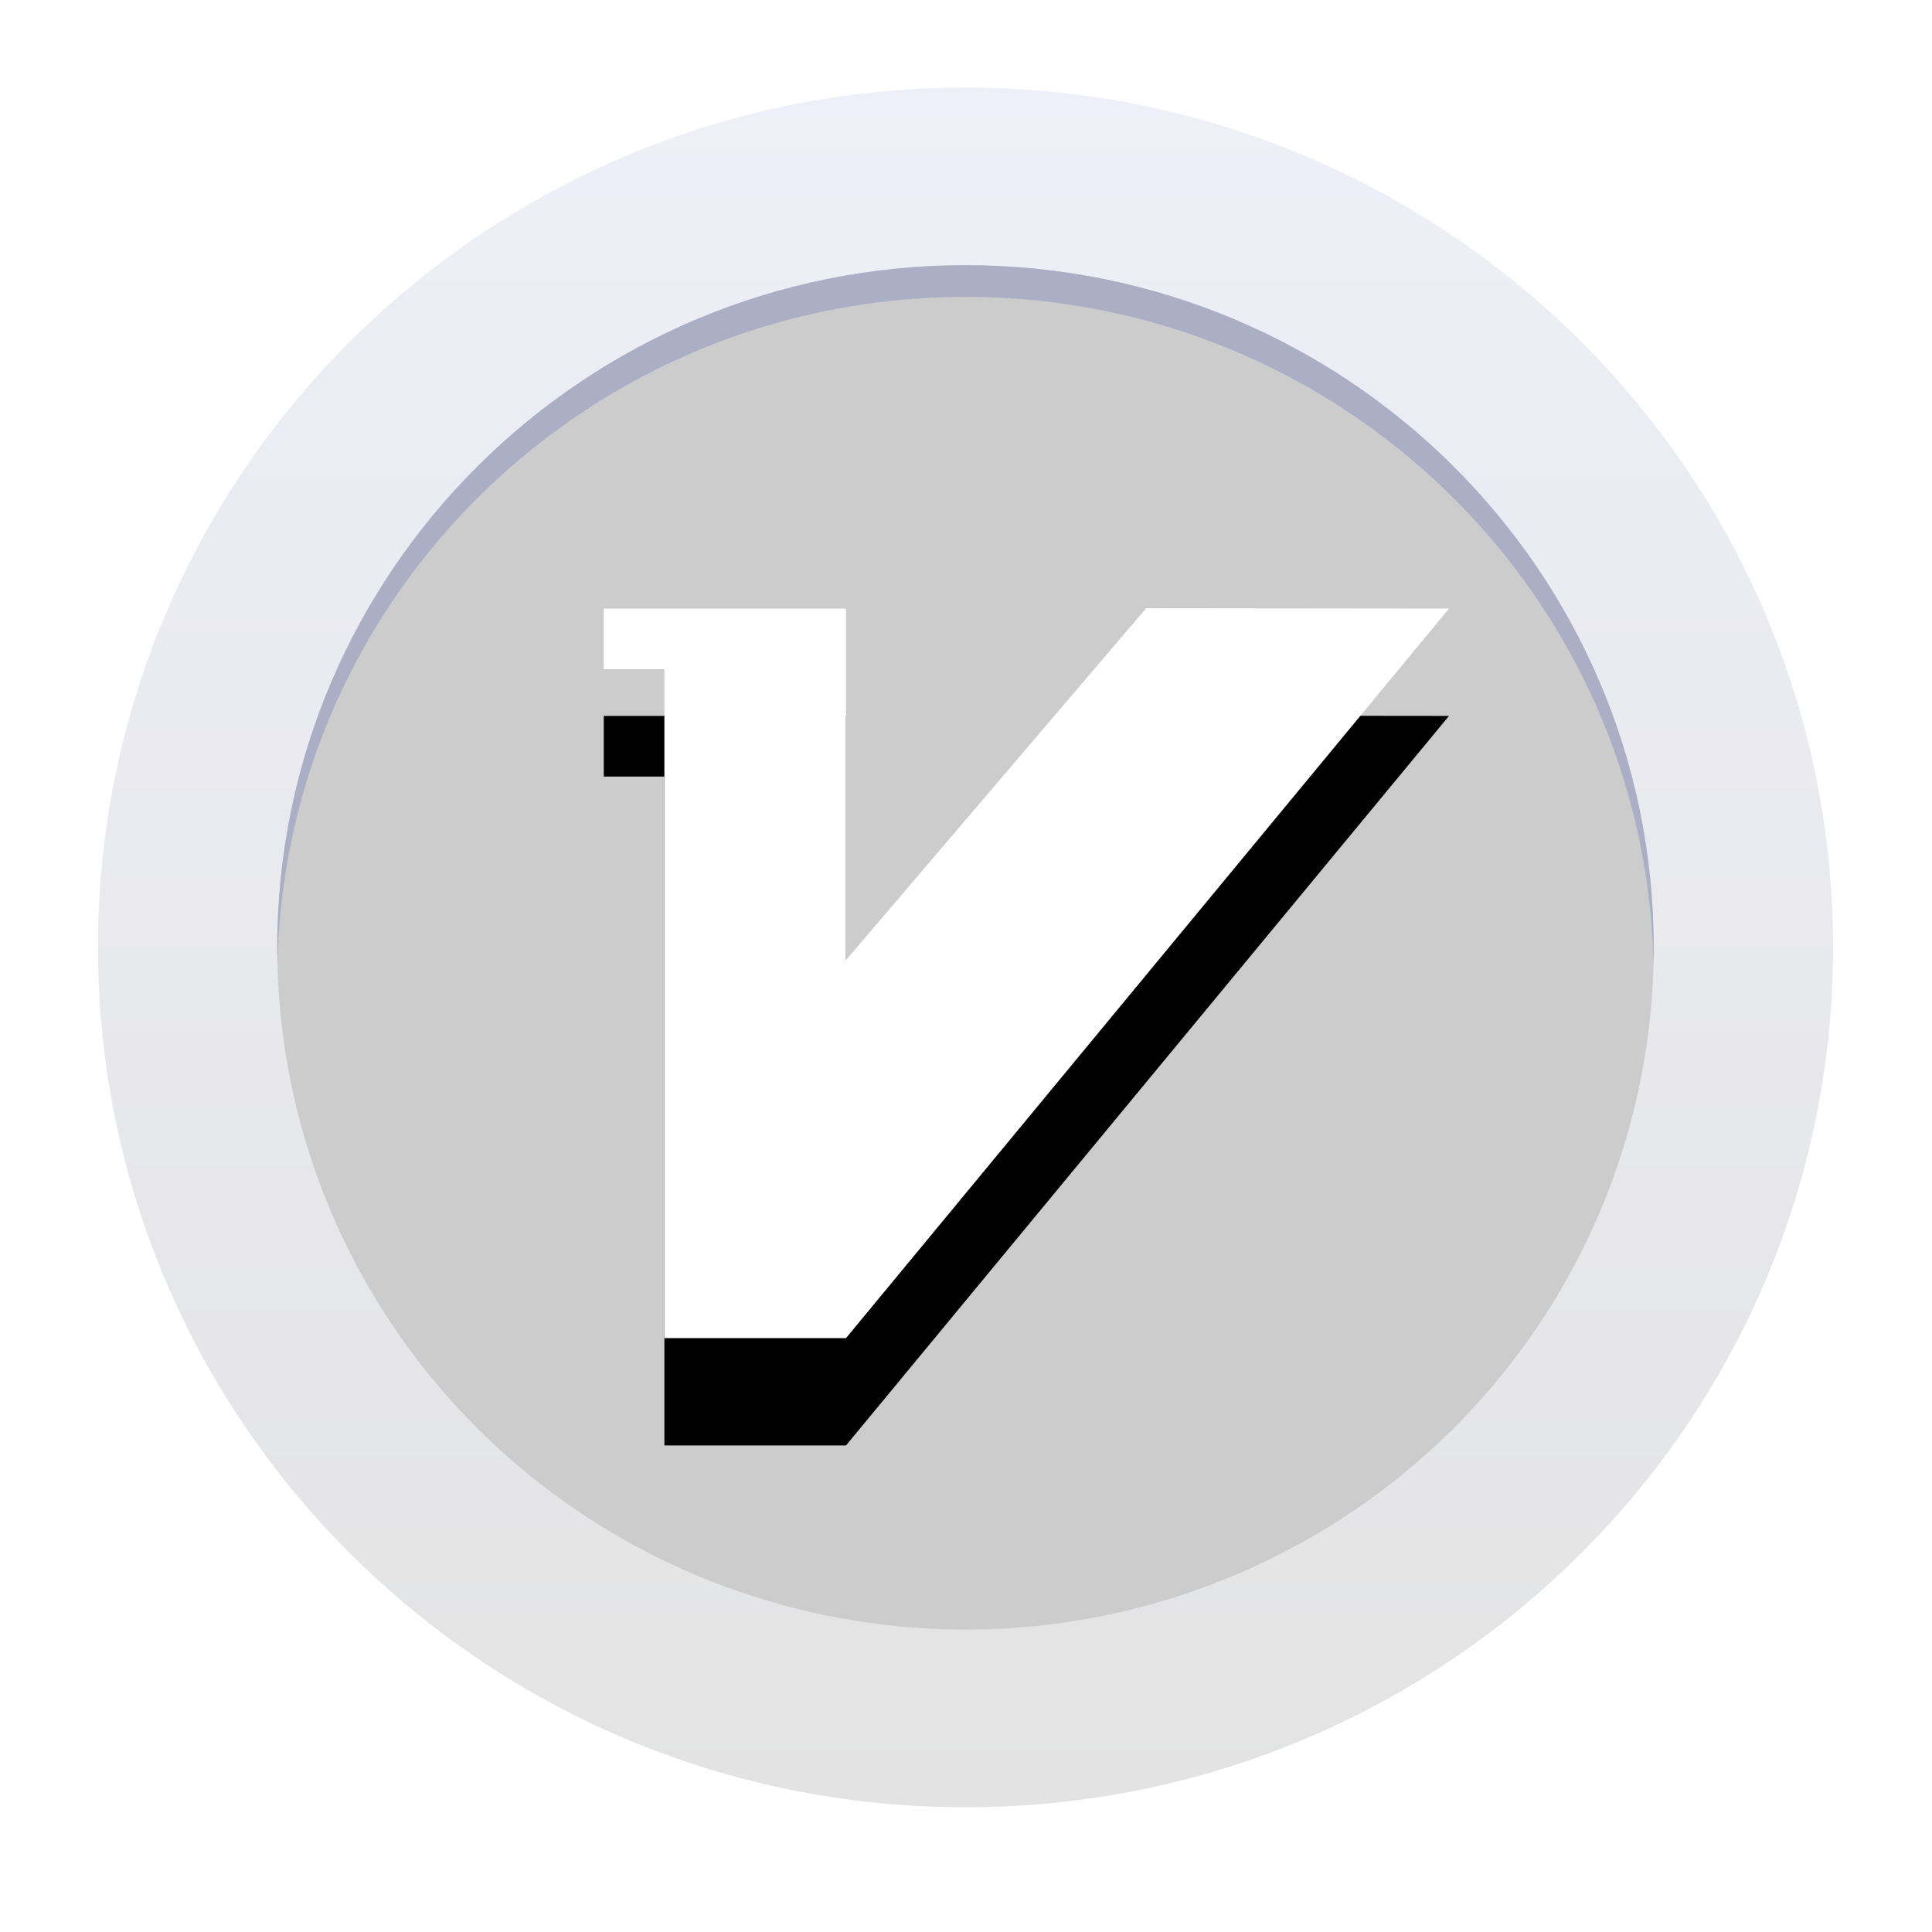 <?xml version="1.0" encoding="UTF-8"?>
<svg width="18px" height="18px" viewBox="0 0 18 18" version="1.1" xmlns="http://www.w3.org/2000/svg" xmlns:xlink="http://www.w3.org/1999/xlink">
    <!-- Generator: Sketch 46.1 (44463) - http://www.bohemiancoding.com/sketch -->
    <title>银牌会员</title>
    <desc>Created with Sketch.</desc>
    <defs>
        <linearGradient x1="50%" y1="0%" x2="50%" y2="100%" id="linearGradient-1">
            <stop stop-color="#EEEFF8" offset="0%"></stop>
            <stop stop-color="#E3E3E3" offset="100%"></stop>
        </linearGradient>
        <path d="M7.882,12.467 L6.19,12.467 L6.19,6.235 L5.625,6.235 L5.625,5.67 L5.625,5.67 L7.882,5.67 L7.882,6.209 L7.882,8.945 L10.678,5.667 L13.5,5.67 L7.882,12.467 Z" id="path-2"></path>
        <filter x="-6.3%" y="-7.4%" width="112.7%" height="129.4%" filterUnits="objectBoundingBox" id="filter-3">
            <feOffset dx="0" dy="1" in="SourceAlpha" result="shadowOffsetOuter1"></feOffset>
            <feColorMatrix values="0 0 0 0 0.65   0 0 0 0 0.65   0 0 0 0 0.65  0 0 0 1 0" type="matrix" in="shadowOffsetOuter1"></feColorMatrix>
        </filter>
    </defs>
    <g id="Page-1" stroke="none" stroke-width="1" fill="none" fill-rule="evenodd">
        <g id="头像下拉菜单" transform="translate(-1109, -88)" fill-rule="nonzero">
            <g id="Group-18-Copy" transform="translate(1074, 69)">
                <g id="Group-9" transform="translate(35, 18)">
                    <g id="Group-19" transform="translate(0, 1)">
                        <path d="M0.913,8.827 C0.913,13.251 4.531,16.838 8.995,16.838 C13.459,16.838 17.078,13.251 17.078,8.827 C17.078,4.402 13.459,0.816 8.995,0.816 C4.531,0.816 0.913,4.402 0.913,8.827 Z" id="Shape" fill="url(#linearGradient-1)"></path>
                        <path d="M5.789,14.331 C7.773,15.466 10.217,15.466 12.201,14.331 C14.185,13.196 15.407,11.097 15.407,8.827 C15.407,5.317 12.537,2.471 8.995,2.471 C5.454,2.471 2.583,5.317 2.583,8.827 C2.583,11.097 3.805,13.196 5.789,14.331 Z" id="Shape" fill="#CCCCCC"></path>
                        <g id="Combined-Shape">
                            <use fill="black" fill-opacity="1" filter="url(#filter-3)" xlink:href="#path-2"></use>
                            <use fill="#FFFFFF" fill-rule="evenodd" xlink:href="#path-2"></use>
                        </g>
                        <path d="M8.995,2.766 C12.487,2.766 15.326,5.532 15.405,8.974 C15.407,8.925 15.407,8.876 15.407,8.827 C15.407,5.317 12.537,2.471 8.995,2.471 C5.454,2.471 2.583,5.317 2.583,8.827 C2.583,8.876 2.584,8.925 2.585,8.974 C2.664,5.532 5.504,2.766 8.995,2.766 Z" id="Shape" fill="#ABAFC6"></path>
                    </g>
                </g>
            </g>
        </g>
    </g>
</svg>